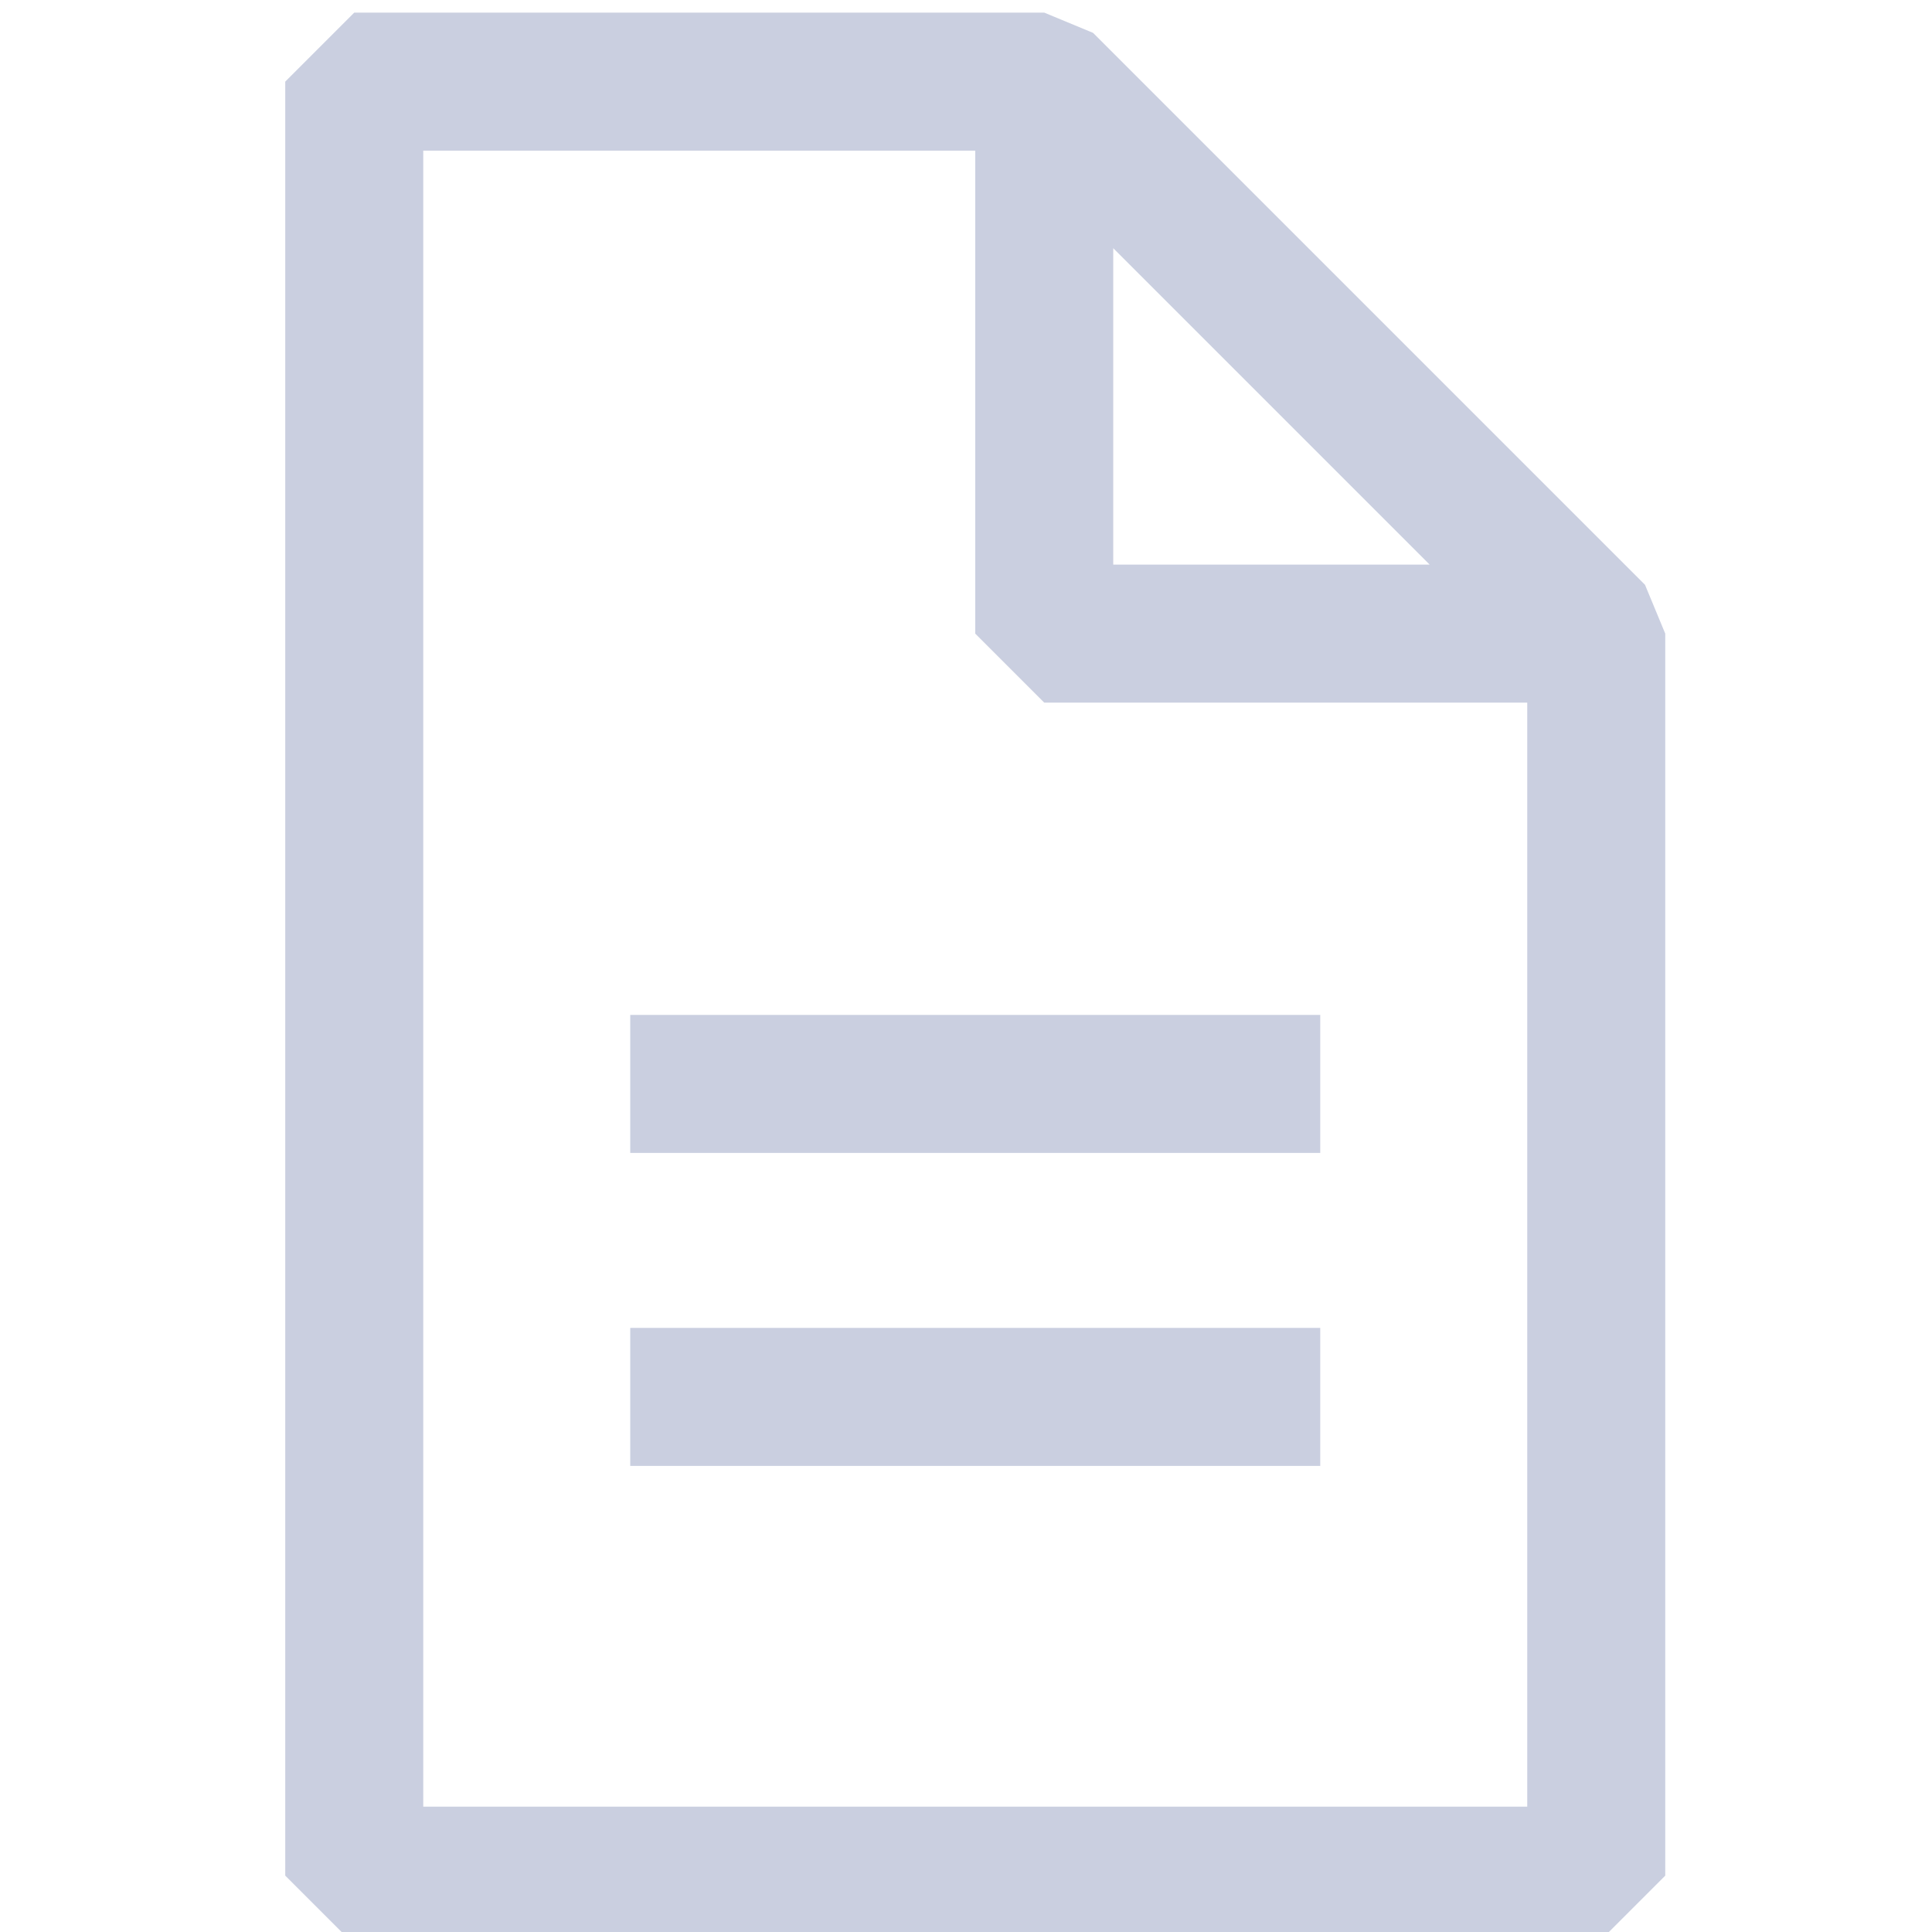 <svg width="84" height="84" viewBox="0 0 84 84" fill="none" xmlns="http://www.w3.org/2000/svg">
<g clip-path="url(#clip0_510_14158)">
<path d="M69.402 84.549L72.402 81.549V27.549L71.523 25.428L47.523 1.428L45.402 0.549H15.402L12.402 3.549V81.549L15.402 84.549H69.402ZM48.402 10.791L62.16 24.549H48.402V10.791ZM18.402 6.549H42.402V27.549L45.402 30.549H66.402V78.549H18.402V6.549Z" fill="#CACFE0"/>
<path d="M57.402 44.127H27.402V50.127H57.402V44.127Z" fill="#CACFE0"/>
<path d="M57.402 57.735H27.402V63.735H57.402V57.735Z" fill="#CACFE0"/>
</g>
<defs>
<clipPath id="clip0_510_14158">
<rect width="84" height="84" fill="#CACFE0"/>
</clipPath>
</defs>
</svg>
